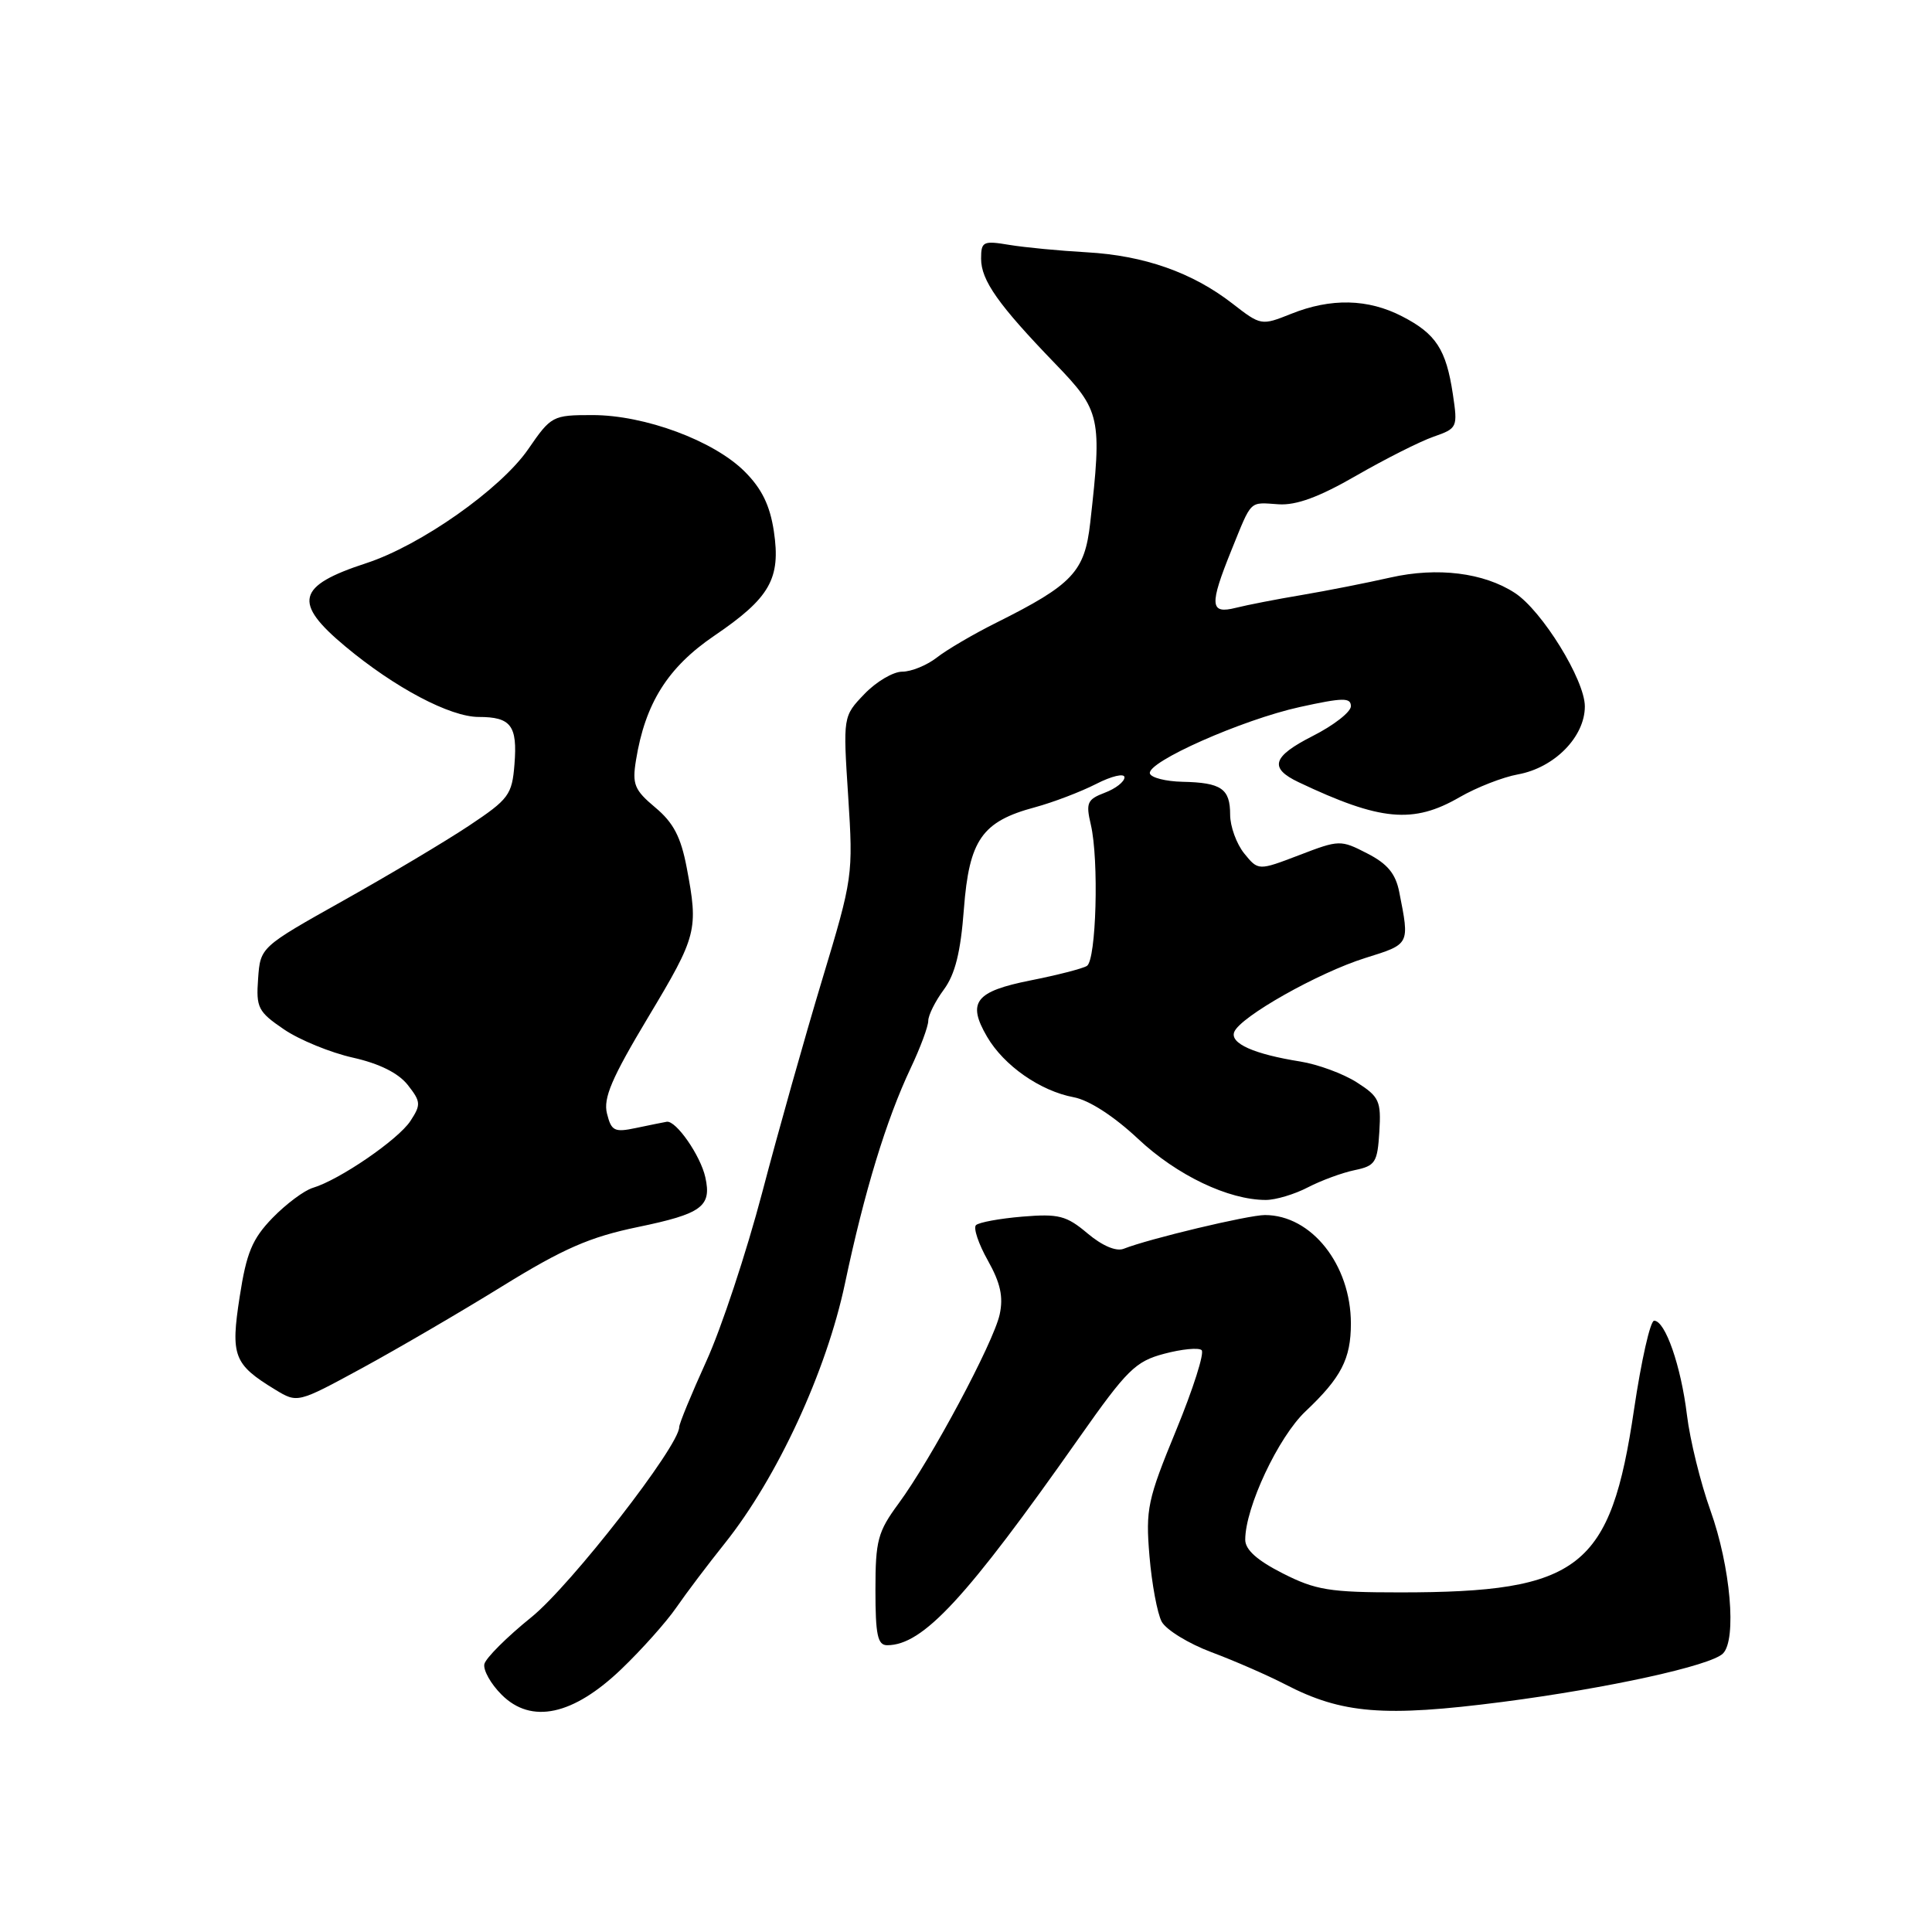 <?xml version="1.0" encoding="UTF-8" standalone="no"?>
<!DOCTYPE svg PUBLIC "-//W3C//DTD SVG 1.1//EN" "http://www.w3.org/Graphics/SVG/1.1/DTD/svg11.dtd" >
<svg xmlns="http://www.w3.org/2000/svg" xmlns:xlink="http://www.w3.org/1999/xlink" version="1.1" viewBox="0 0 256 256">
 <g >
 <path fill="currentColor"
d=" M 82.35 221.15 C 85.02 218.59 88.29 214.93 89.62 213.00 C 90.95 211.07 93.84 207.25 96.04 204.50 C 103.00 195.78 109.50 181.72 111.96 170.08 C 114.55 157.83 117.42 148.42 120.66 141.55 C 121.95 138.83 123.00 136.00 123.00 135.26 C 123.00 134.52 123.93 132.66 125.06 131.13 C 126.56 129.10 127.29 126.17 127.72 120.46 C 128.42 111.29 130.11 108.85 137.13 106.97 C 139.53 106.32 143.18 104.93 145.24 103.88 C 147.31 102.82 149.00 102.43 149.00 103.00 C 149.00 103.58 147.83 104.50 146.39 105.04 C 144.06 105.93 143.86 106.38 144.54 109.27 C 145.63 113.92 145.26 127.22 144.02 127.99 C 143.44 128.35 140.08 129.21 136.55 129.91 C 129.22 131.37 128.12 132.80 130.79 137.37 C 133.02 141.20 137.84 144.56 142.27 145.39 C 144.31 145.77 147.61 147.91 150.82 150.92 C 155.94 155.73 162.78 159.00 167.73 159.00 C 169.03 159.00 171.54 158.25 173.30 157.33 C 175.06 156.42 177.85 155.39 179.50 155.05 C 182.24 154.48 182.52 154.04 182.77 149.96 C 183.02 145.89 182.76 145.32 179.77 143.41 C 177.97 142.26 174.61 141.03 172.31 140.66 C 166.16 139.68 162.96 138.26 163.54 136.75 C 164.31 134.74 174.69 128.88 180.93 126.93 C 186.85 125.08 186.79 125.20 185.41 118.21 C 184.93 115.76 183.84 114.45 181.16 113.08 C 177.64 111.27 177.46 111.27 172.15 113.31 C 166.73 115.38 166.73 115.38 164.86 113.08 C 163.84 111.81 163.00 109.50 163.00 107.95 C 163.00 104.50 161.84 103.70 156.67 103.59 C 154.47 103.54 152.54 103.05 152.37 102.50 C 151.90 100.99 164.60 95.36 172.25 93.68 C 177.95 92.43 179.00 92.41 179.00 93.58 C 179.00 94.34 176.72 96.12 173.93 97.53 C 168.58 100.25 168.12 101.77 172.08 103.65 C 182.91 108.79 187.26 109.19 193.41 105.63 C 195.66 104.33 199.14 102.97 201.14 102.61 C 205.97 101.73 210.00 97.64 210.00 93.60 C 210.00 90.10 204.33 80.92 200.73 78.57 C 196.61 75.88 190.47 75.12 184.26 76.52 C 181.09 77.24 175.80 78.28 172.50 78.84 C 169.20 79.39 165.26 80.16 163.75 80.54 C 160.31 81.41 160.22 80.20 163.18 72.88 C 165.92 66.13 165.48 66.56 169.41 66.82 C 171.76 66.98 174.80 65.86 179.72 63.02 C 183.56 60.81 188.16 58.49 189.94 57.87 C 193.12 56.76 193.17 56.64 192.51 52.22 C 191.62 46.30 190.28 44.23 185.79 41.92 C 181.27 39.58 176.35 39.47 171.07 41.59 C 167.14 43.16 167.07 43.15 163.30 40.22 C 157.99 36.10 151.61 33.86 144.00 33.43 C 140.43 33.23 135.81 32.79 133.75 32.45 C 130.27 31.87 130.00 32.00 130.00 34.28 C 130.00 37.15 132.29 40.39 139.81 48.18 C 145.85 54.43 146.04 55.29 144.46 69.27 C 143.73 75.77 142.15 77.45 132.00 82.52 C 128.97 84.03 125.43 86.11 124.12 87.14 C 122.80 88.16 120.75 89.00 119.55 89.00 C 118.35 89.00 116.10 90.33 114.54 91.96 C 111.70 94.92 111.70 94.92 112.39 105.53 C 113.06 115.99 113.01 116.33 108.94 129.82 C 106.67 137.34 103.09 150.03 101.00 158.00 C 98.90 165.97 95.57 176.04 93.59 180.37 C 91.62 184.71 90.00 188.63 90.00 189.09 C 90.00 191.60 75.65 210.05 70.42 214.28 C 67.16 216.91 64.36 219.71 64.18 220.50 C 64.01 221.30 65.03 223.13 66.47 224.56 C 70.40 228.49 75.94 227.30 82.35 221.15 Z  M 199.04 225.52 C 213.08 223.70 226.69 220.71 228.30 219.10 C 230.15 217.25 229.31 207.60 226.64 200.14 C 225.33 196.49 223.93 190.80 223.53 187.50 C 222.74 181.00 220.66 175.00 219.18 175.00 C 218.67 175.00 217.48 180.29 216.52 186.75 C 213.41 207.84 209.37 211.00 185.52 211.00 C 176.19 211.00 174.34 210.70 169.97 208.48 C 166.58 206.76 165.00 205.35 165.00 204.02 C 165.00 199.75 169.39 190.40 173.00 187.00 C 177.71 182.55 179.00 180.06 179.00 175.38 C 179.00 167.59 173.78 161.00 167.61 161.00 C 165.41 161.00 152.22 164.15 148.89 165.47 C 147.90 165.86 146.06 165.08 144.10 163.43 C 141.30 161.07 140.28 160.81 135.46 161.21 C 132.46 161.46 129.70 161.97 129.32 162.34 C 128.95 162.72 129.66 164.83 130.90 167.03 C 132.57 170.01 132.97 171.85 132.46 174.18 C 131.64 177.92 123.39 193.35 119.07 199.22 C 116.30 202.98 116.00 204.12 116.00 210.70 C 116.00 216.63 116.29 218.00 117.55 218.00 C 122.30 218.00 128.01 211.82 143.00 190.50 C 149.33 181.50 150.45 180.39 154.26 179.38 C 156.59 178.76 158.83 178.54 159.22 178.90 C 159.62 179.26 158.10 184.03 155.85 189.50 C 152.05 198.73 151.79 199.95 152.31 206.18 C 152.62 209.87 153.35 213.79 153.93 214.88 C 154.52 215.96 157.49 217.79 160.54 218.93 C 163.59 220.07 167.98 221.99 170.30 223.19 C 177.82 227.09 183.38 227.54 199.04 225.52 Z  M 66.56 170.43 C 74.66 165.43 78.15 163.91 84.51 162.59 C 93.01 160.83 94.32 159.87 93.46 156.00 C 92.82 153.11 89.57 148.43 88.34 148.64 C 87.88 148.72 86.05 149.09 84.29 149.46 C 81.41 150.07 81.01 149.87 80.43 147.56 C 79.91 145.51 81.06 142.84 85.89 134.78 C 92.38 123.96 92.56 123.24 90.99 114.95 C 90.22 110.90 89.23 109.00 86.83 107.00 C 84.06 104.68 83.75 103.93 84.27 100.74 C 85.49 93.18 88.49 88.42 94.66 84.23 C 102.03 79.22 103.48 76.68 102.54 70.39 C 102.02 66.96 100.94 64.74 98.66 62.47 C 94.57 58.39 85.43 55.00 78.51 55.00 C 73.22 55.00 73.03 55.10 69.99 59.52 C 66.35 64.80 55.73 72.28 48.51 74.63 C 39.32 77.63 38.77 79.83 45.75 85.65 C 52.30 91.12 59.64 95.00 63.43 95.00 C 67.71 95.00 68.58 96.15 68.17 101.27 C 67.85 105.32 67.43 105.89 62.16 109.40 C 59.05 111.47 51.55 115.94 45.50 119.33 C 34.50 125.50 34.50 125.50 34.20 129.68 C 33.92 133.52 34.19 134.06 37.63 136.40 C 39.69 137.80 43.80 139.48 46.75 140.14 C 50.27 140.93 52.78 142.18 54.03 143.76 C 55.77 145.98 55.80 146.37 54.38 148.54 C 52.76 151.01 44.97 156.35 41.44 157.40 C 40.31 157.74 37.91 159.53 36.11 161.38 C 33.42 164.16 32.66 165.99 31.76 171.82 C 30.54 179.67 30.96 180.78 36.46 184.13 C 39.42 185.93 39.42 185.93 47.96 181.29 C 52.66 178.73 61.03 173.85 66.56 170.43 Z "/>
</g>
</svg>